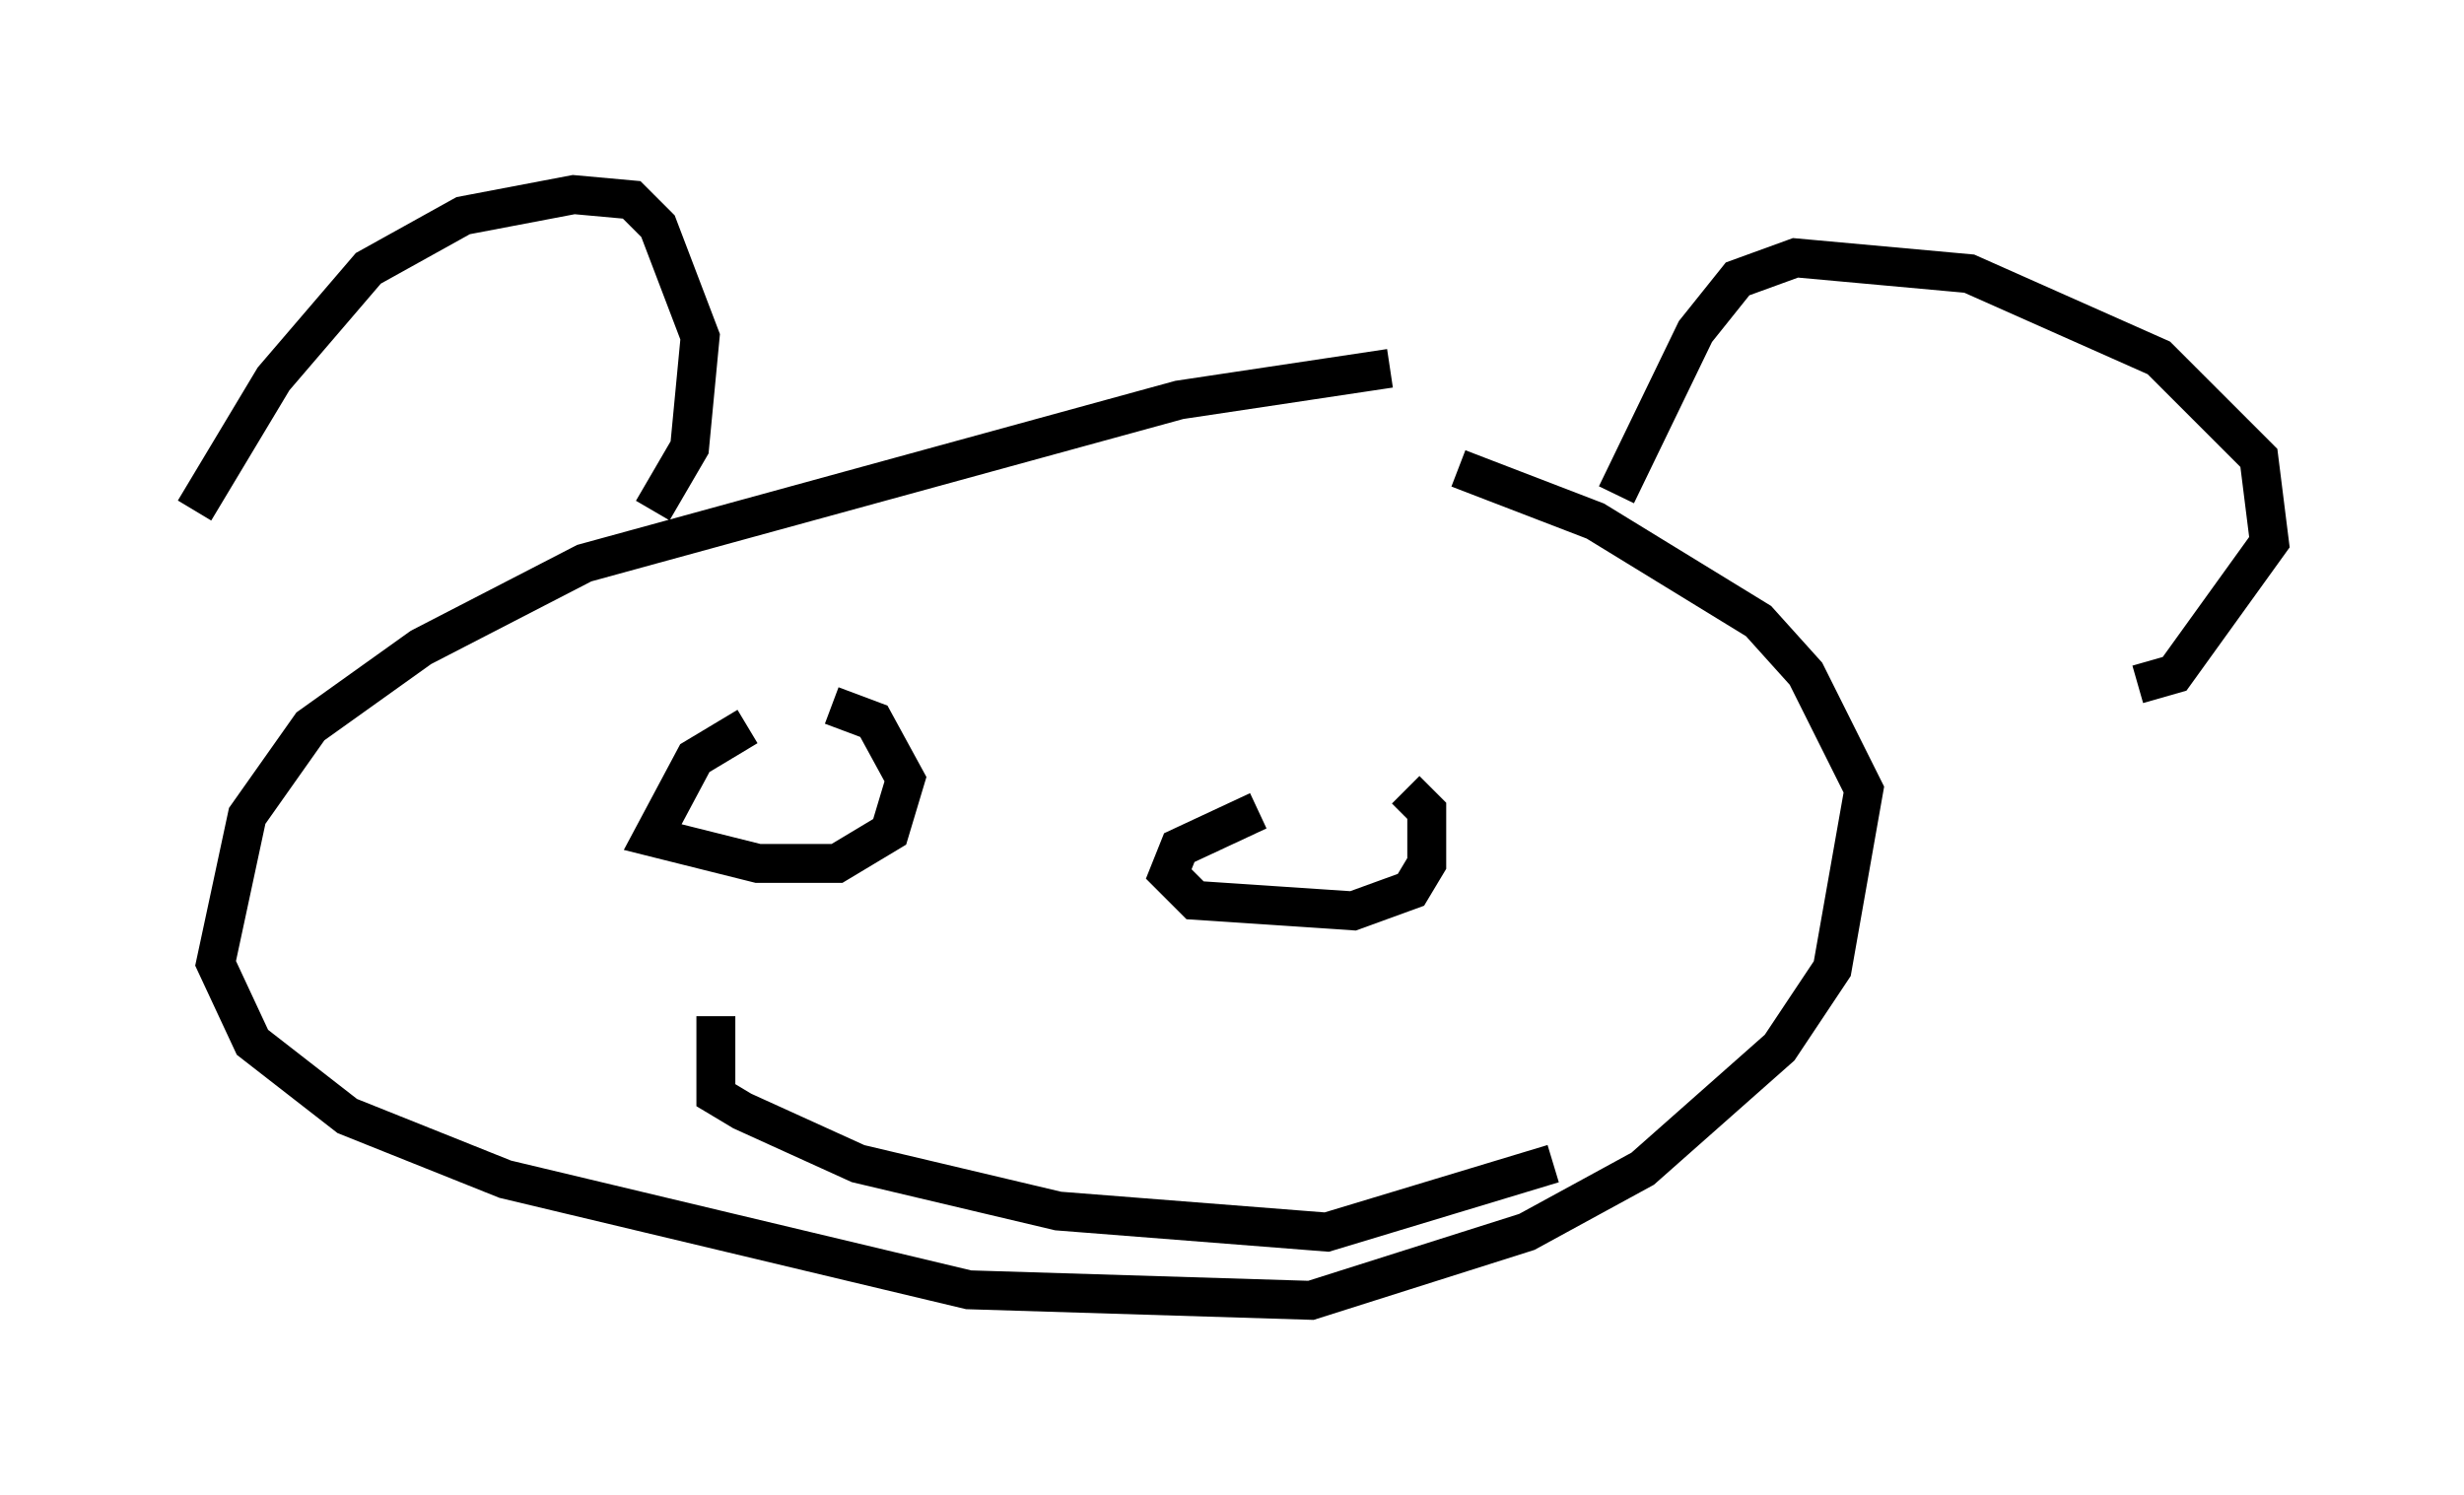 <?xml version="1.0" encoding="utf-8" ?>
<svg baseProfile="full" height="38.416" version="1.1" width="63.315" xmlns="http://www.w3.org/2000/svg" xmlns:ev="http://www.w3.org/2001/xml-events" xmlns:xlink="http://www.w3.org/1999/xlink"><defs /><rect fill="white" height="38.416" width="63.315" x="0" y="0" /><path d="M41.13, 9.736 m-5.413, -0.271 l-5.413, 0.812 -15.291, 4.195 l-4.195, 2.165 -2.842, 2.03 l-1.624, 2.3 -0.812, 3.789 l0.947, 2.03 2.436, 1.894 l4.059, 1.624 11.908, 2.842 l8.796, 0.271 5.548, -1.759 l2.977, -1.624 3.518, -3.112 l1.353, -2.03 0.812, -4.601 l-1.488, -2.977 -1.218, -1.353 l-4.195, -2.571 -3.518, -1.353 m-32.476, 1.083 l2.03, -3.383 2.436, -2.842 l2.436, -1.353 2.842, -0.541 l1.488, 0.135 0.677, 0.677 l1.083, 2.842 -0.271, 2.842 l-0.947, 1.624 m24.763, -0.406 l2.03, -4.195 1.083, -1.353 l1.488, -0.541 4.465, 0.406 l4.871, 2.165 2.571, 2.571 l0.271, 2.165 -2.436, 3.383 l-0.947, 0.271 m-35.724, 1.083 l-1.353, 0.812 -1.083, 2.03 l2.706, 0.677 2.03, 0.0 l1.353, -0.812 0.406, -1.353 l-0.812, -1.488 -1.083, -0.406 m10.961, 2.706 l-2.03, 0.947 -0.271, 0.677 l0.677, 0.677 4.059, 0.271 l1.488, -0.541 0.406, -0.677 l0.0, -1.353 -0.541, -0.541 m-17.726, 5.819 l0.0, 2.03 0.677, 0.406 l2.977, 1.353 5.142, 1.218 l6.901, 0.541 5.819, -1.759 " fill="none" stroke="black" stroke-width="1" /></svg>